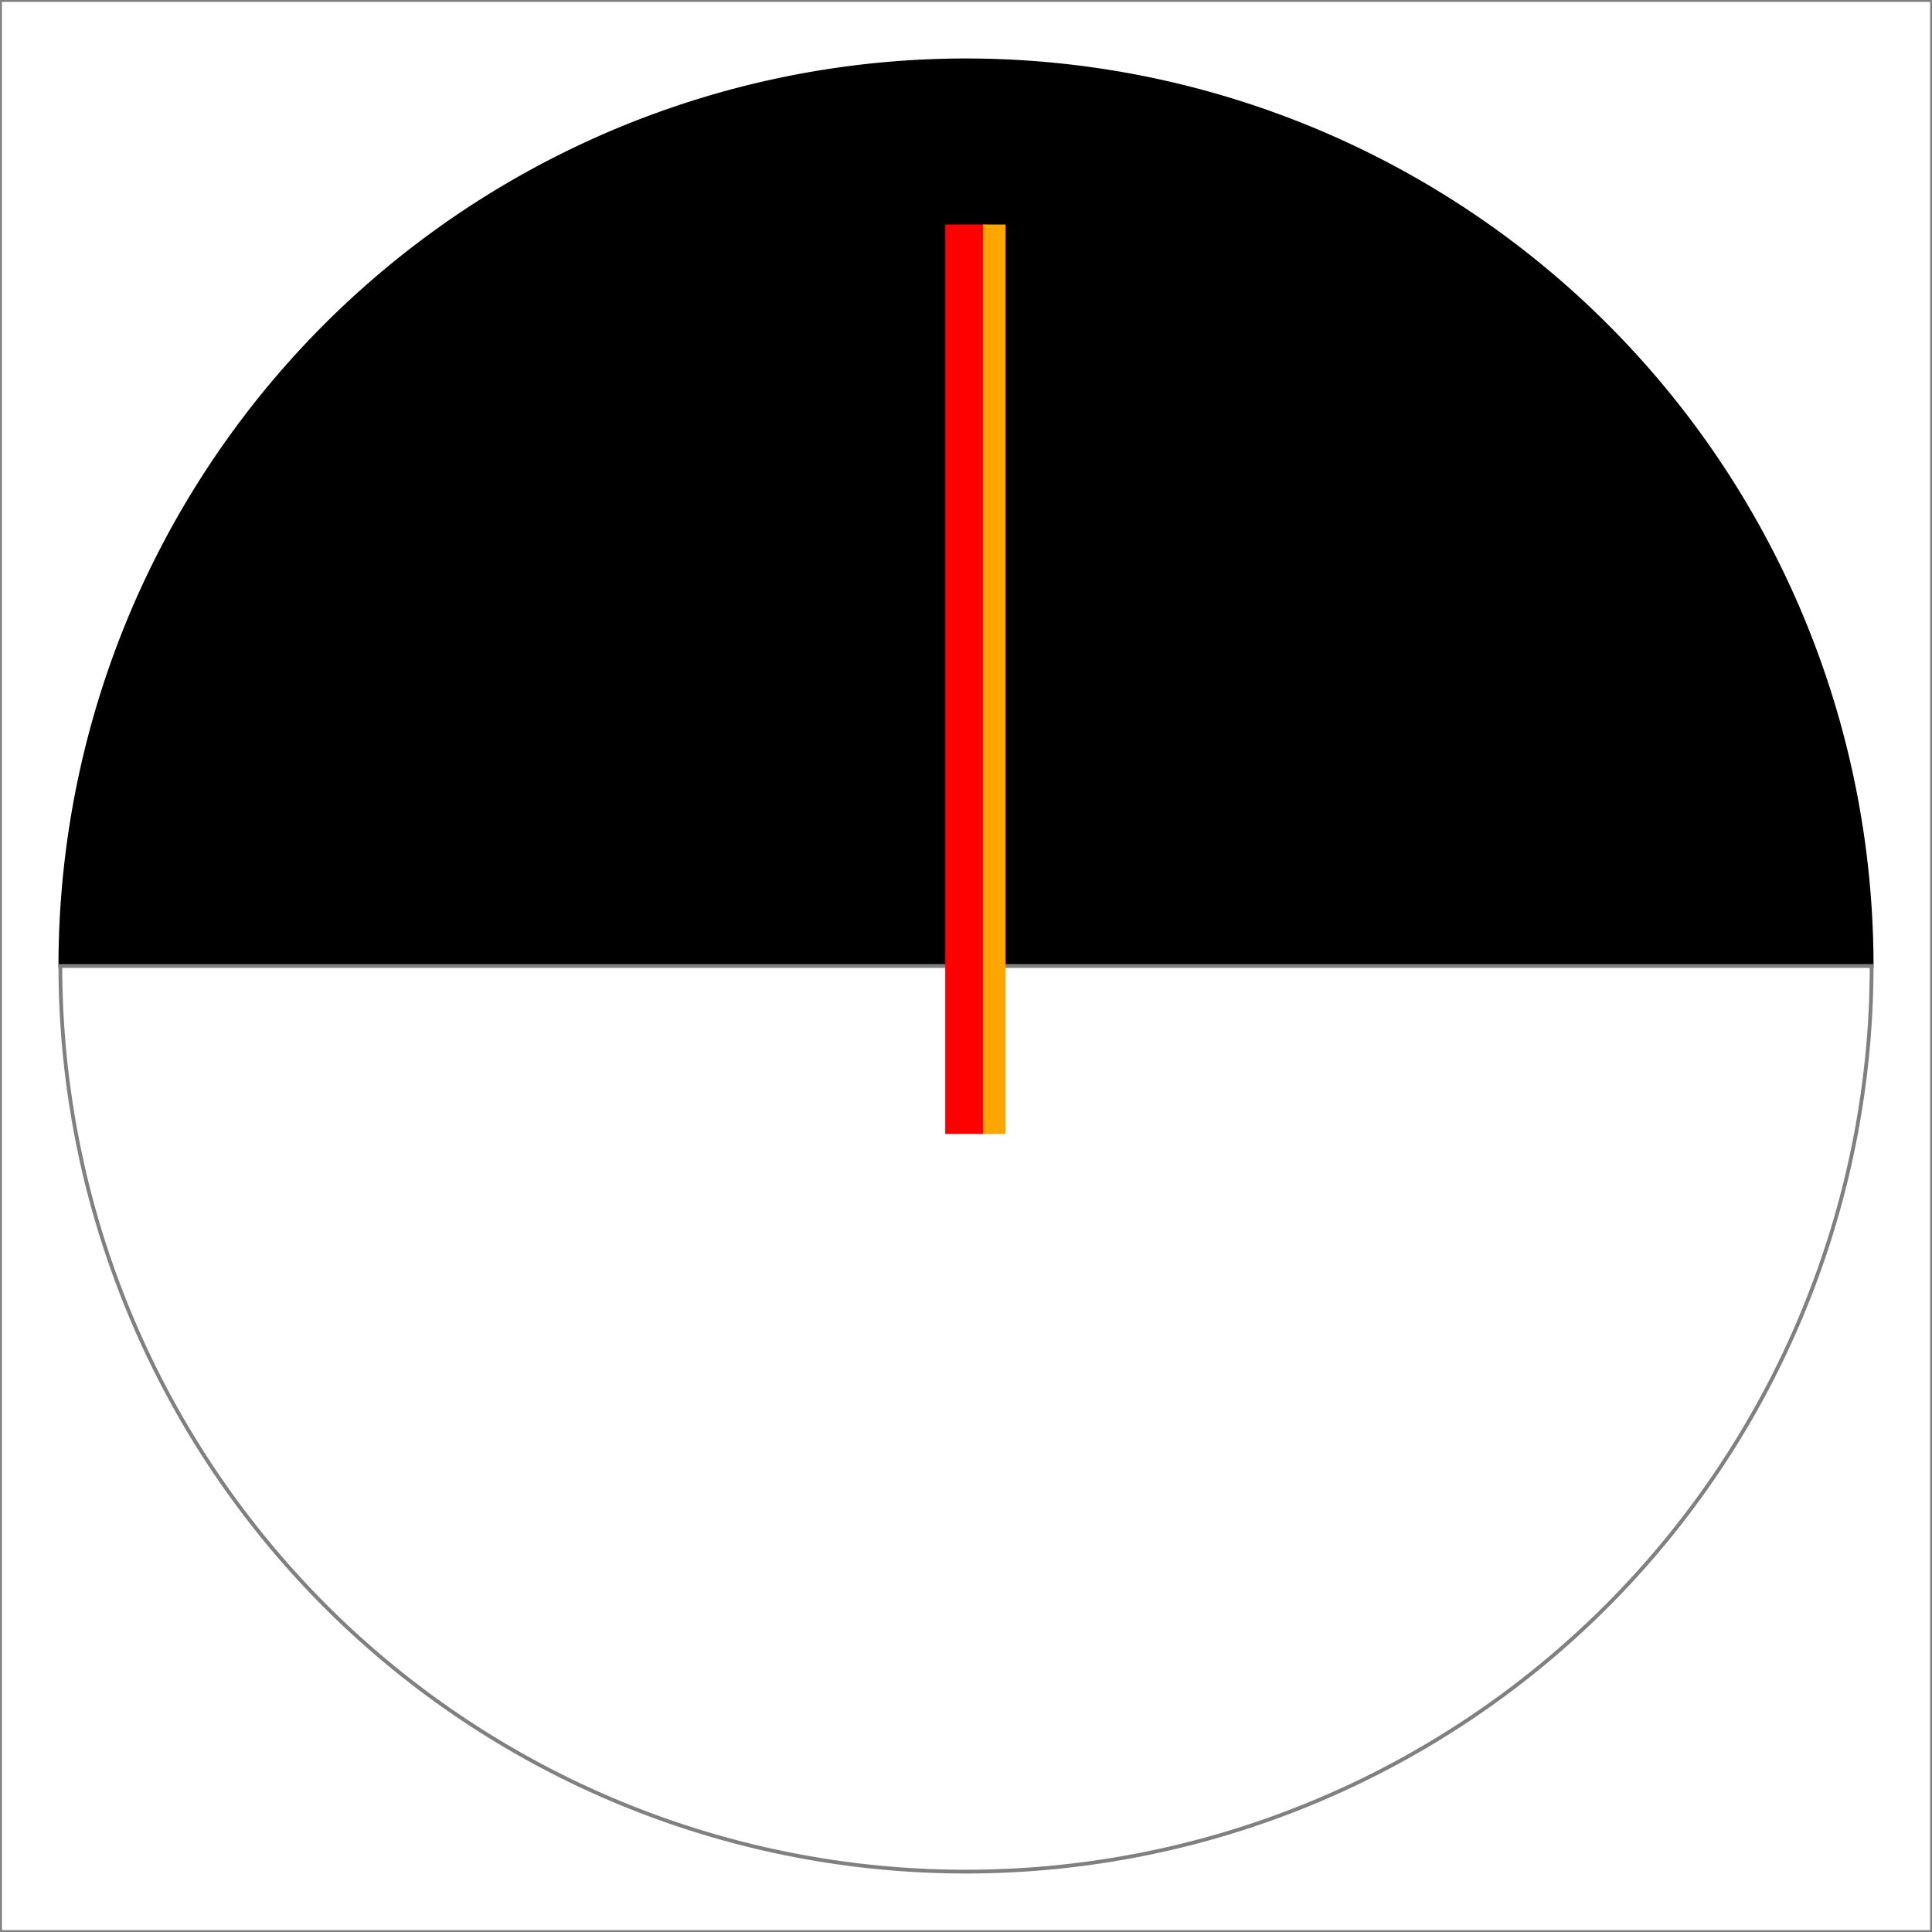 <svg fill="white" stroke-width="1" stroke="gray" height="512" width="512"><rect width="100%" height="100%" fill="#333333" stroke="none"/><rect height="512" width="512"></rect><g transform="translate(256,256)"><path fill="black" stroke="black" d="M240,0A240,240 0 0,0 -240,-2.939152317953648e-14L0,0Z"></path><path fill="white" stroke="gray" d="M240,0A240,240 0 0,1 -240,2.939152317953648e-14L0,0Z"></path></g><rect fill="red" stroke="red" height="240" width="10" y="60" x="251"></rect><rect fill="orange" stroke="orange" height="240" width="5" y="60" x="261"></rect></svg>
